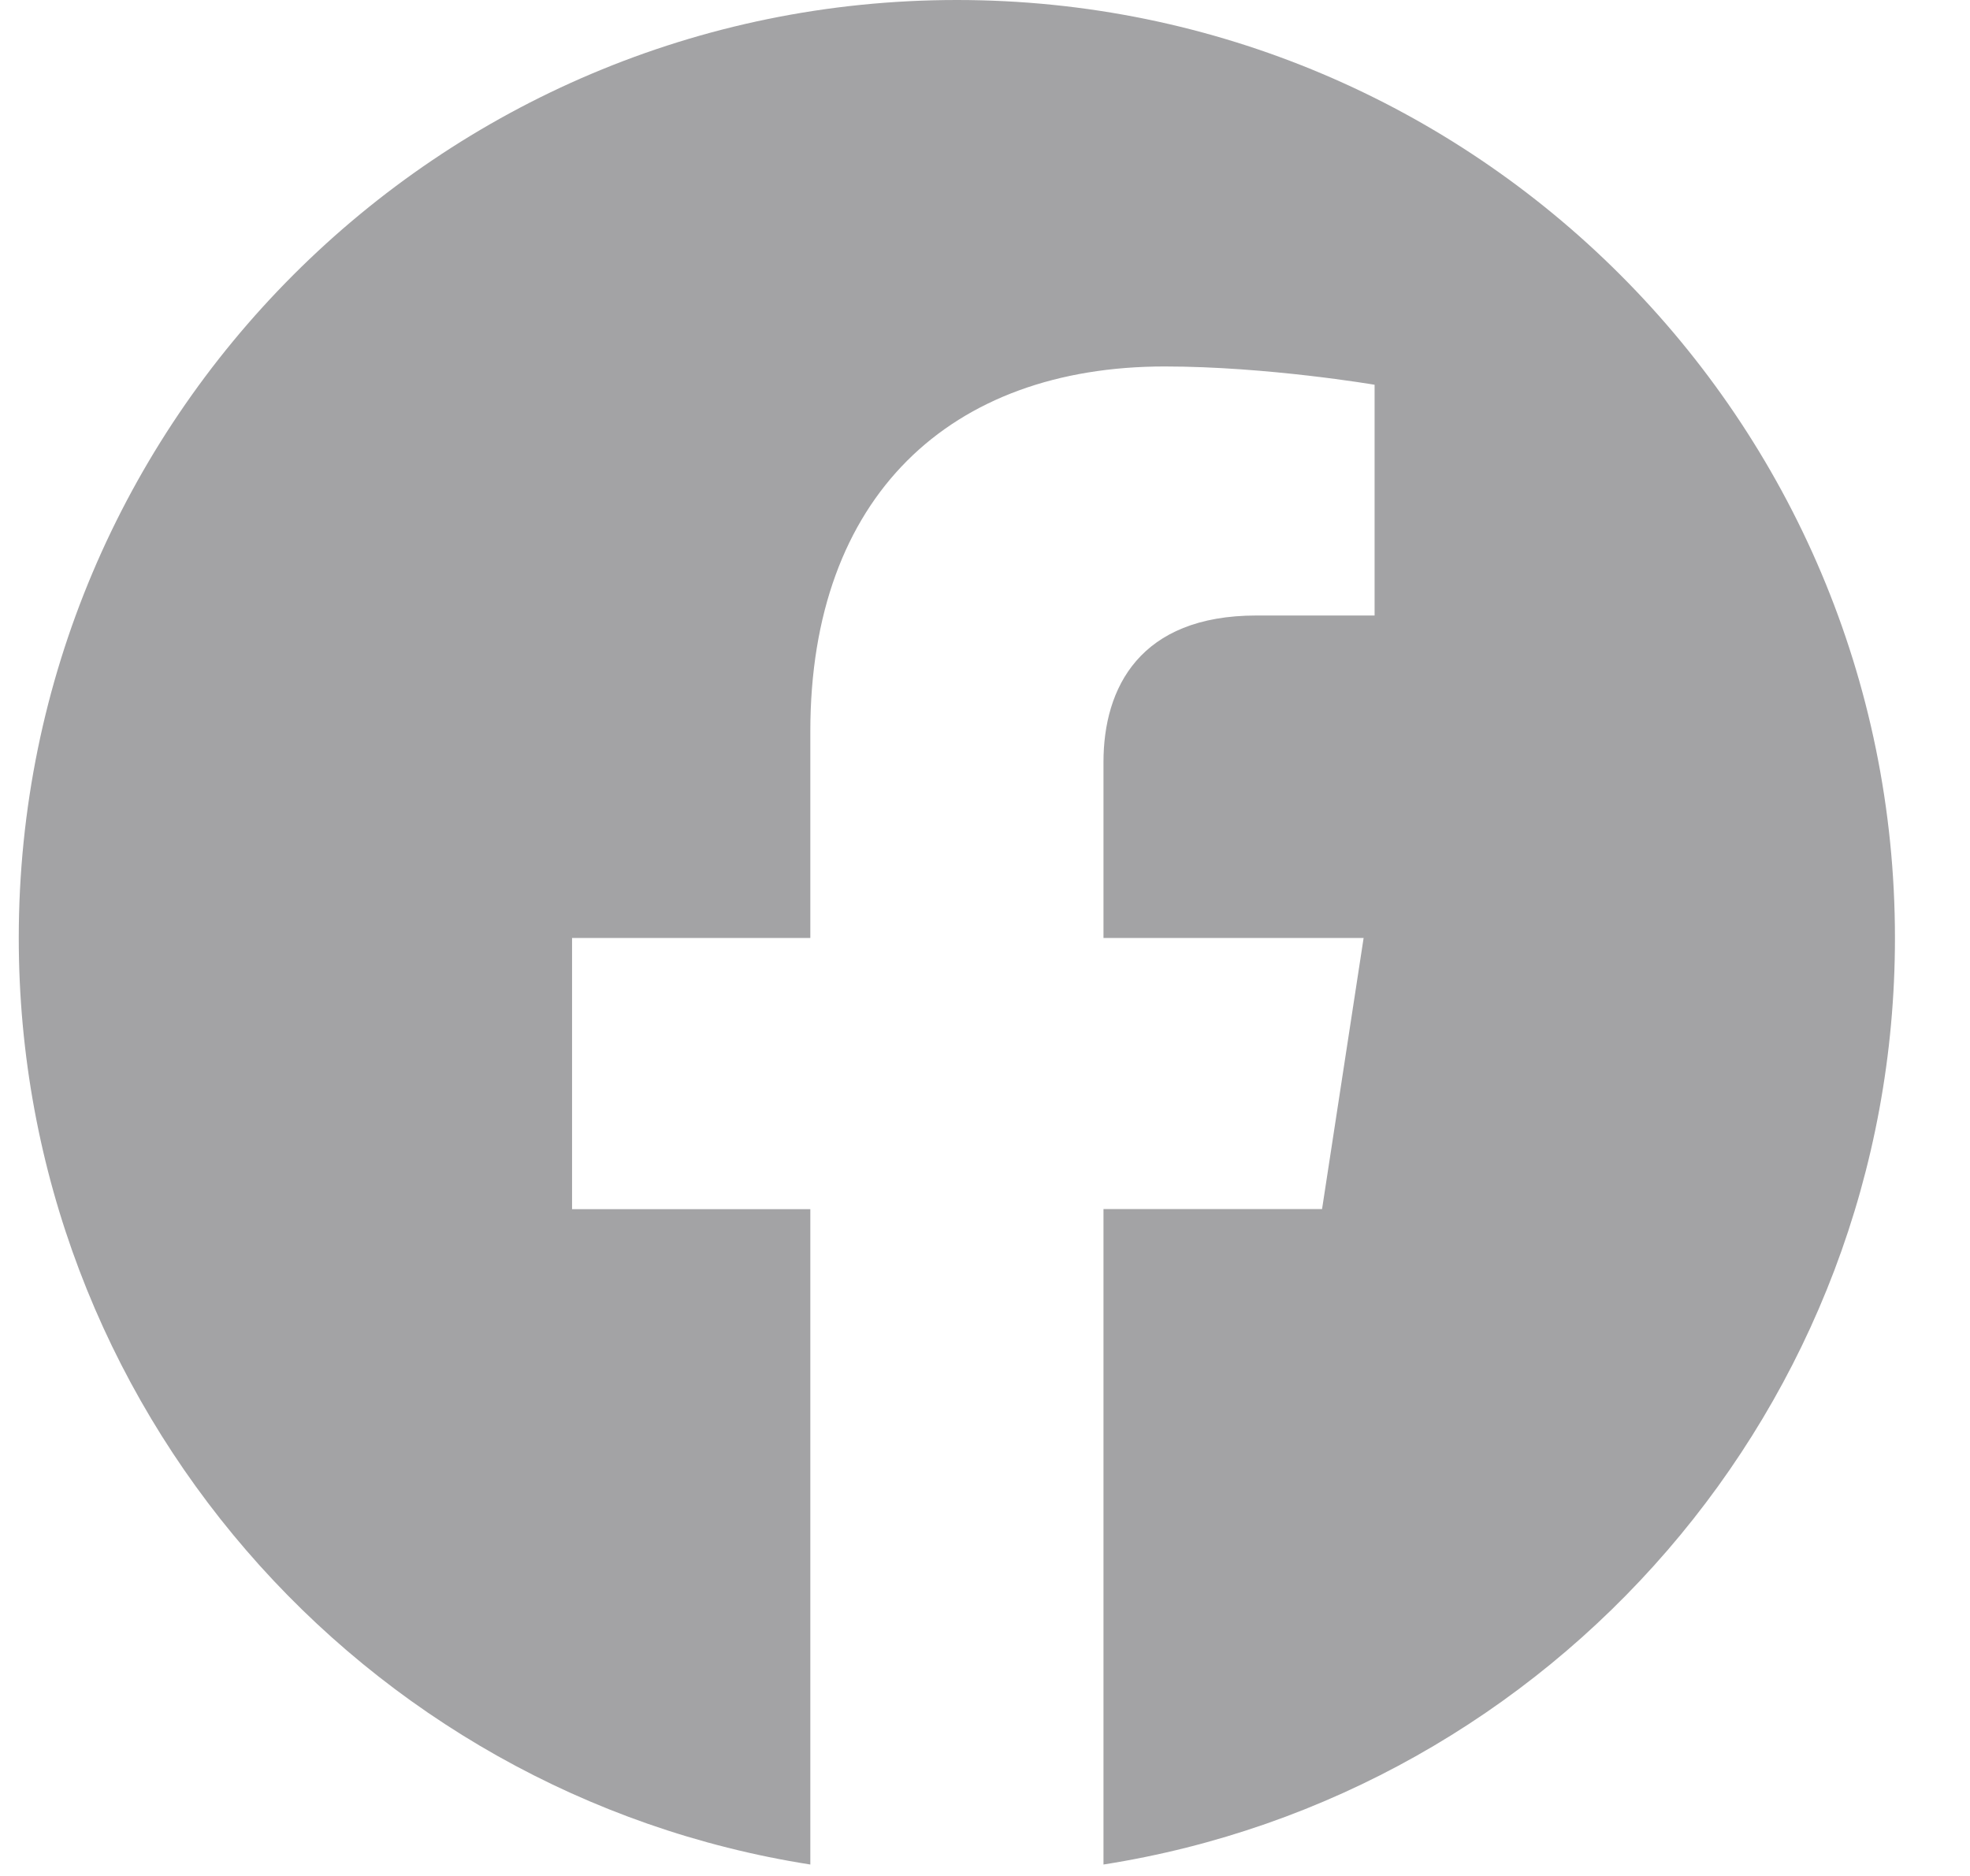 <svg width="21" height="20" viewBox="0 0 21 20" fill="none" xmlns="http://www.w3.org/2000/svg">
<path fill-rule="evenodd" clip-rule="evenodd" d="M20.2 10C20.2 4.477 15.723 0 10.2 0C4.677 0 0.2 4.477 0.2 10C0.2 14.991 3.857 19.128 8.638 19.878V12.891H6.098V10H8.638V7.797C8.638 5.291 10.13 3.907 12.415 3.907C13.509 3.907 14.653 4.102 14.653 4.102V6.562H13.393C12.15 6.562 11.763 7.333 11.763 8.124V10H14.536L14.093 12.89H11.763V19.878C16.543 19.128 20.2 14.991 20.2 10Z" fill="#A3A3A5"/>
</svg>
